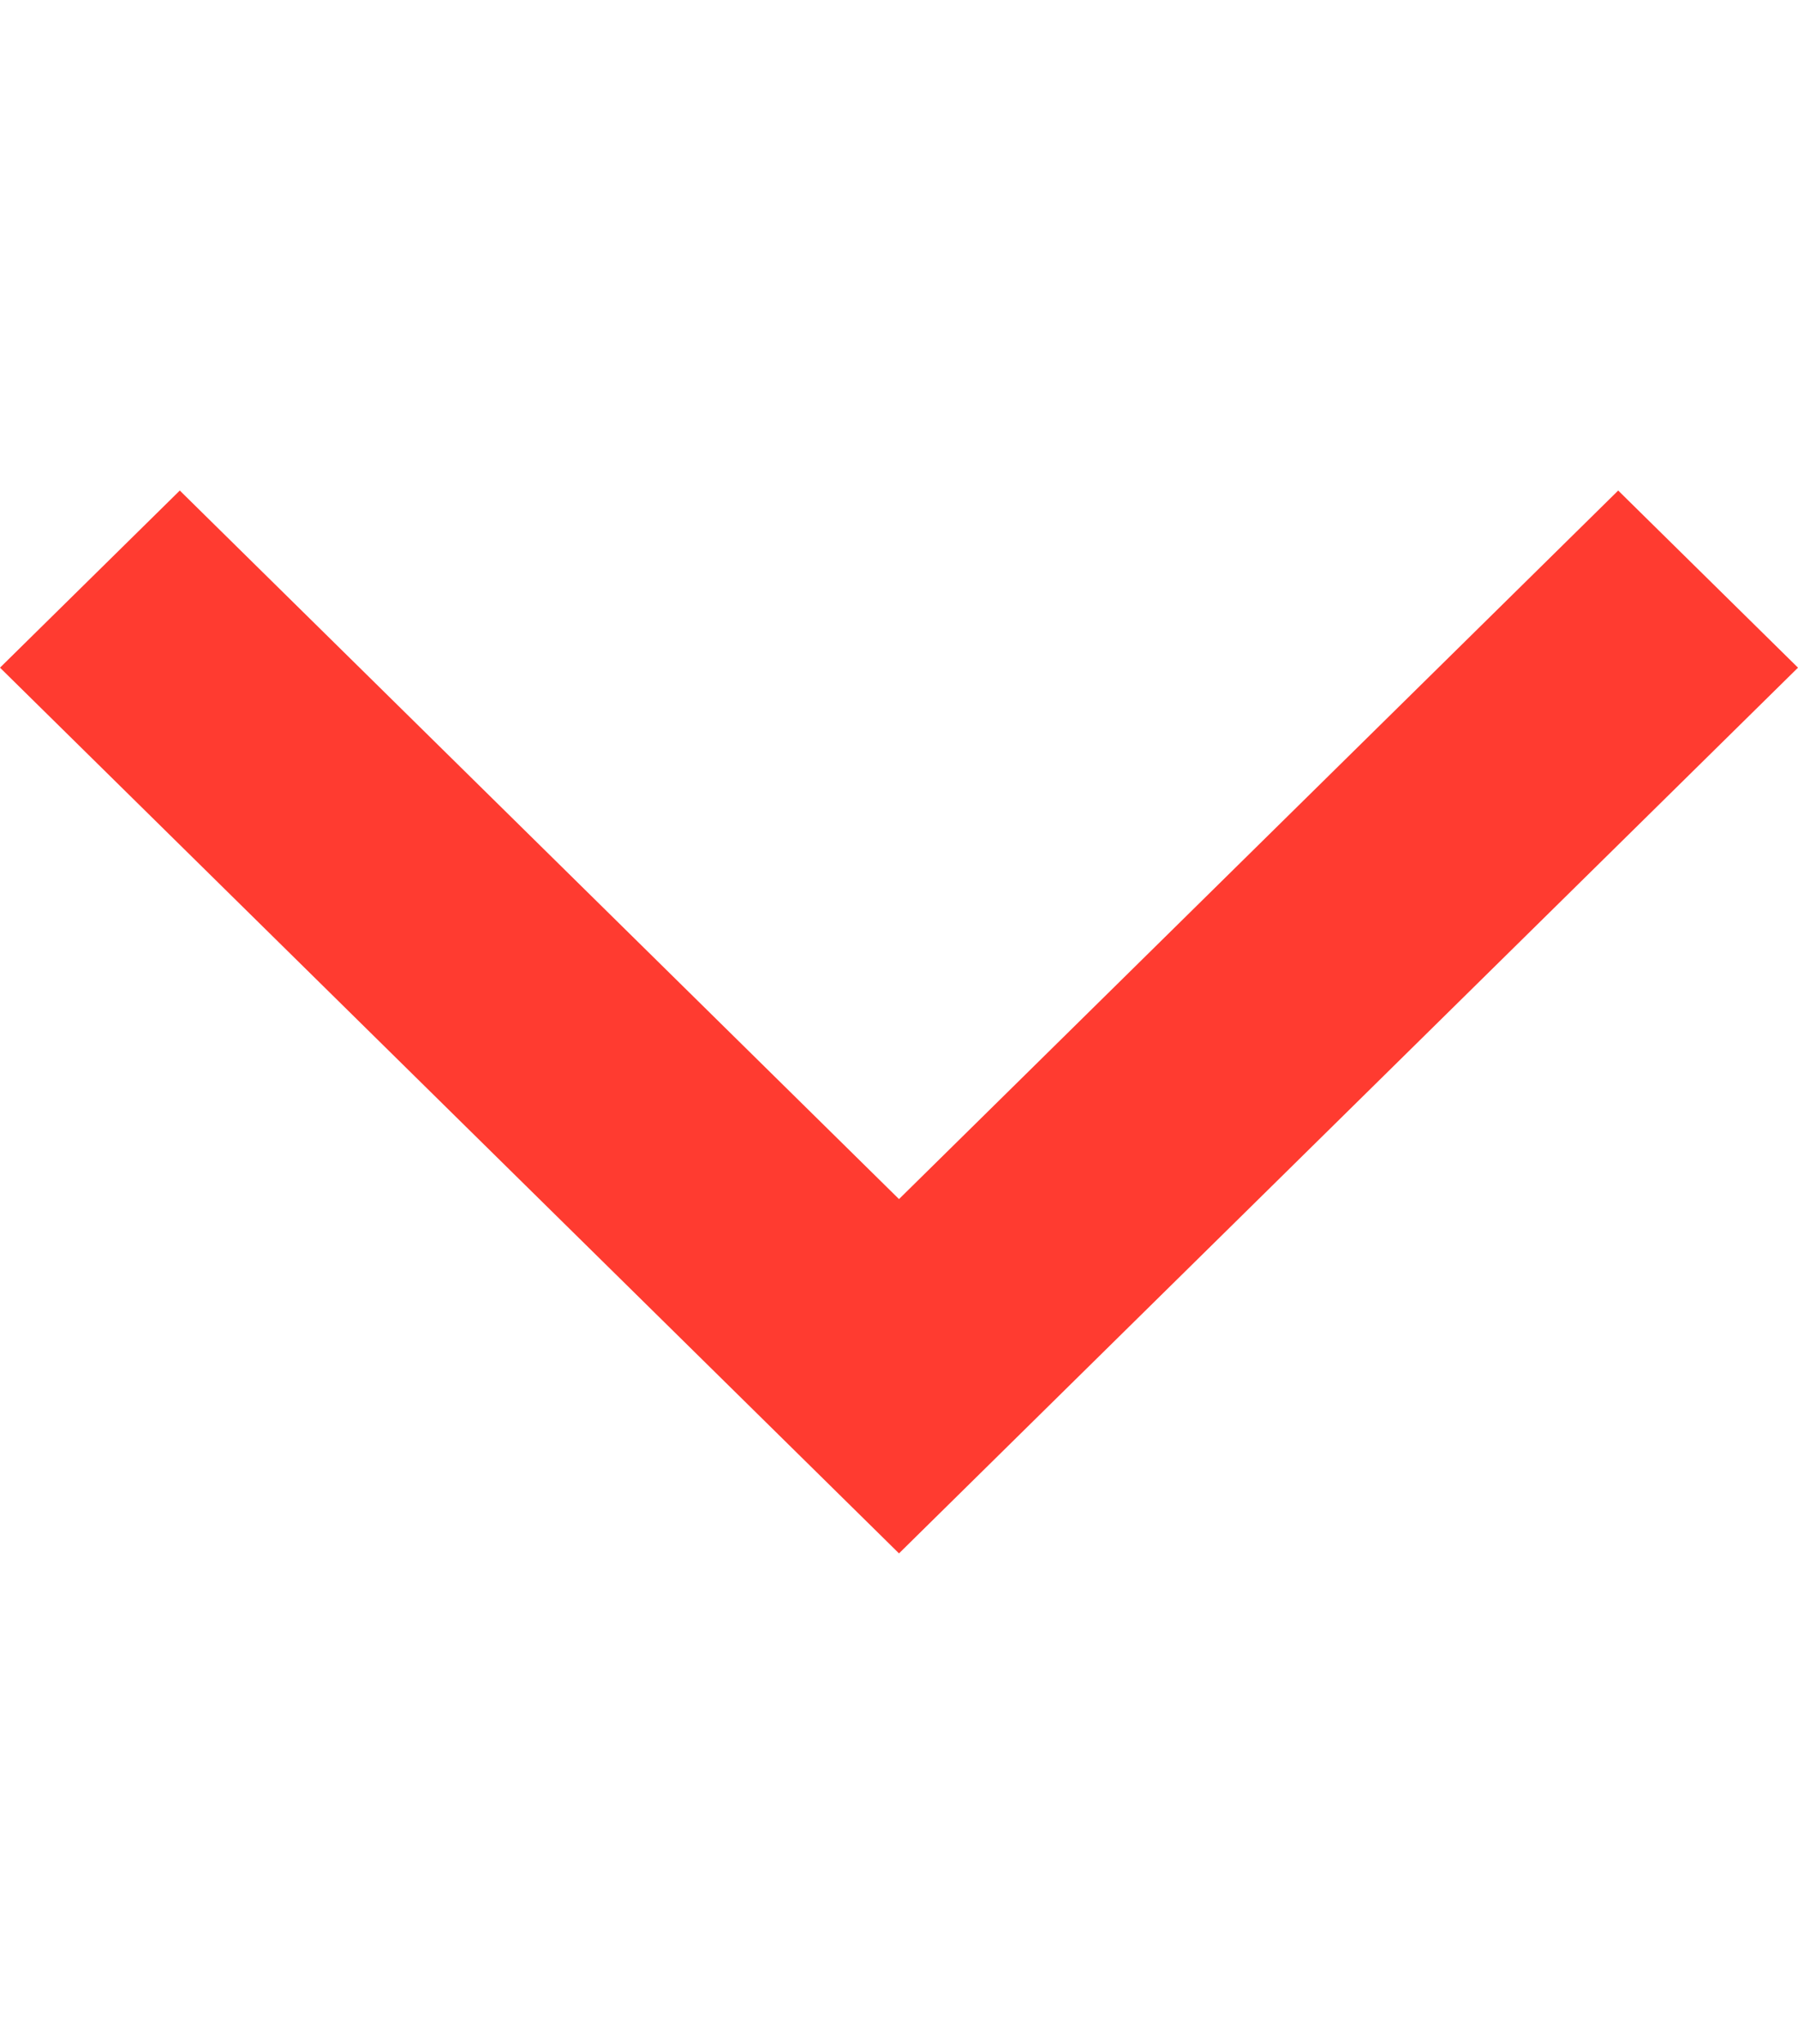 <?xml version="1.0" encoding="UTF-8"?>
<svg width="44px" height="50px" viewBox="0 0 44 50" version="1.1" xmlns="http://www.w3.org/2000/svg" xmlns:xlink="http://www.w3.org/1999/xlink">
    <!-- Generator: Sketch 40.1 (33804) - http://www.bohemiancoding.com/sketch -->
    <title>chevron_down</title>
    <desc>Created with Sketch.</desc>
    <defs></defs>
    <g id="Page-1" stroke="none" stroke-width="1" fill="none" fill-rule="evenodd">
        <g id="chevron_down" transform="translate(0, 12)" fill="#ff3b30">
            <polygon id="Shape" transform="translate(22, 13) scale(-1, 1) rotate(-90) translate(-22, -13) " points="30.667 -9 35 -4.6 17.667 13 35 30.6 30.667 35 9 13"></polygon>
        </g>
    </g>
</svg>